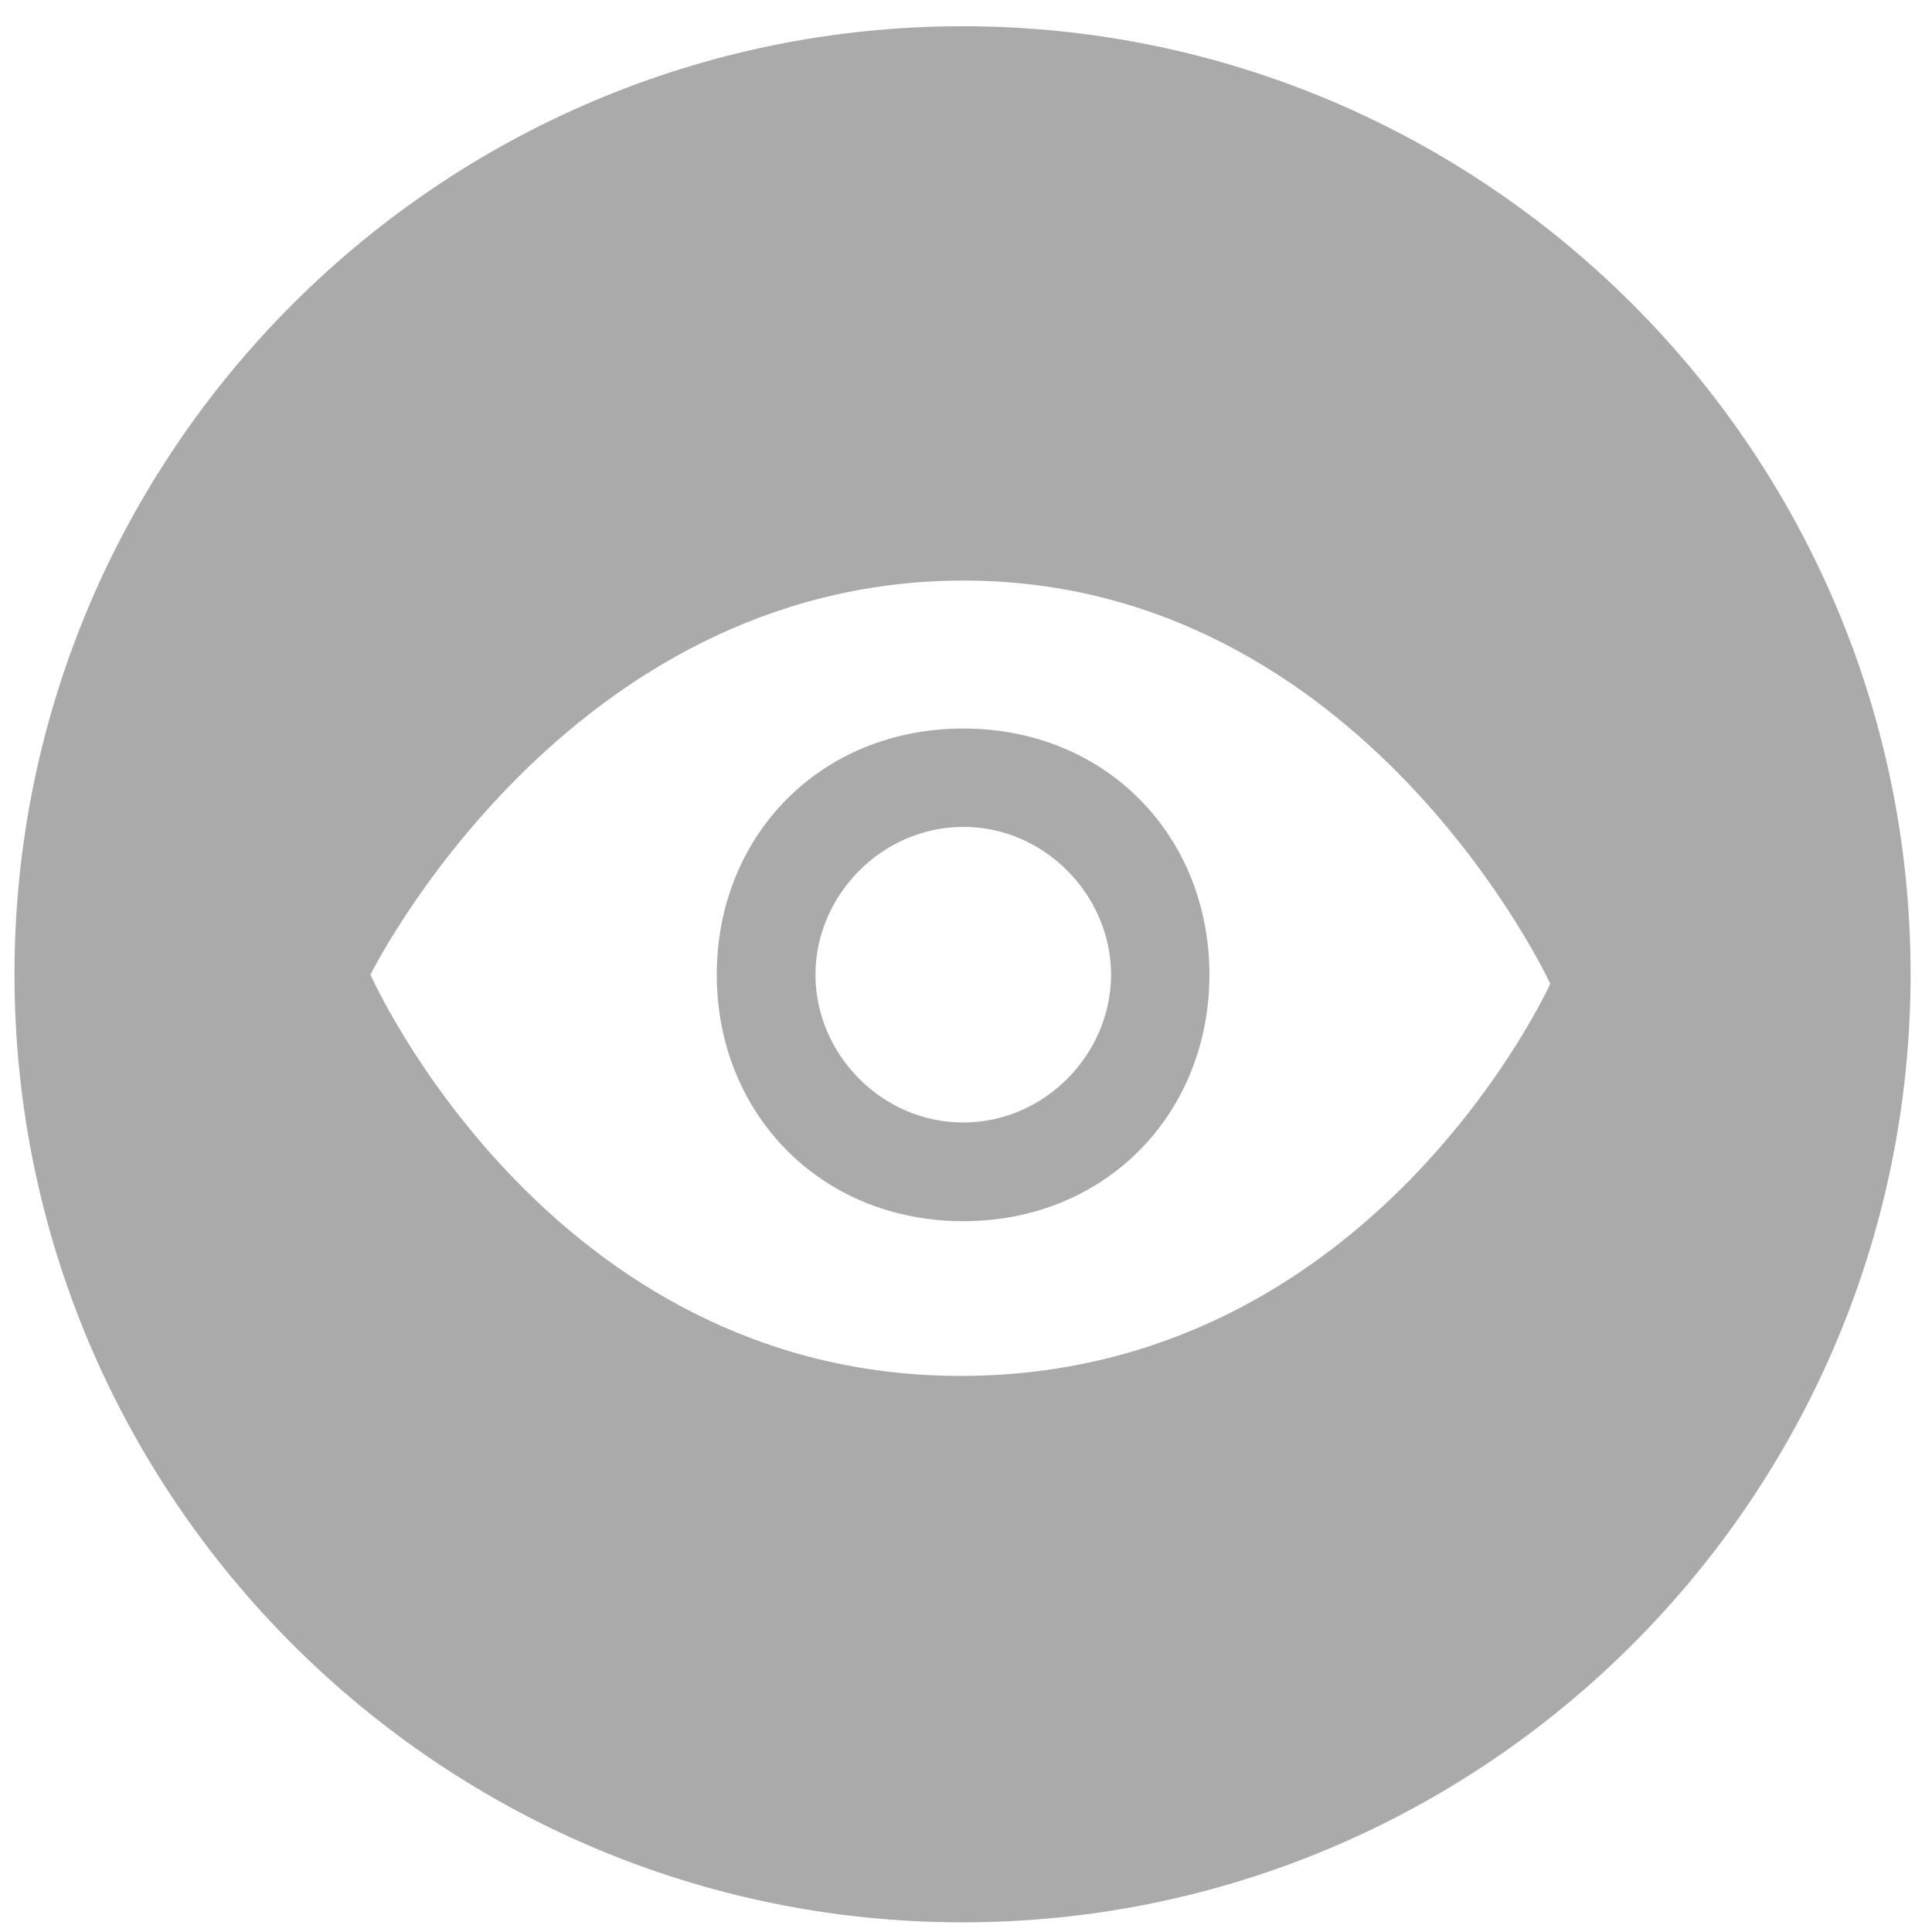 ﻿<?xml version="1.0" encoding="utf-8"?>
<svg version="1.1" xmlns:xlink="http://www.w3.org/1999/xlink" width="12px" height="12px" xmlns="http://www.w3.org/2000/svg">
  <g transform="matrix(1 0 0 1 -275 -11 )">
    <path d="M 11.867 6.051  C 11.867 2.805  9.225 0.163  5.979 0.163  C 2.732 0.163  0.09 2.805  0.09 6.051  C 0.09 9.298  2.732 11.94  5.979 11.94  C 9.225 11.94  11.867 9.298  11.867 6.051  Z M 9.629 6.11  C 9.629 6.11  8.527 8.546  5.966 8.546  C 3.403 8.546  2.301 6.054  2.301 6.054  C 2.301 6.054  3.511 3.603  5.991 3.606  C 8.471 3.61  9.629 6.11  9.629 6.11  Z M 7.512 6.054  C 7.512 5.193  6.871 4.525  5.983 4.525  C 5.094 4.525  4.452 5.193  4.452 6.054  C 4.452 6.914  5.094 7.585  5.983 7.585  C 6.871 7.585  7.512 6.914  7.512 6.054  Z M 6.901 6.054  C 6.901 6.546  6.49 6.972  5.983 6.972  C 5.475 6.972  5.065 6.546  5.065 6.054  C 5.065 5.563  5.475 5.137  5.983 5.136  C 6.49 5.135  6.901 5.563  6.901 6.054  Z " fill-rule="nonzero" fill="#aaaaaa" stroke="none" fill-opacity="0.996" transform="matrix(1 0 0 1 275 11 )" />
  </g>
</svg>